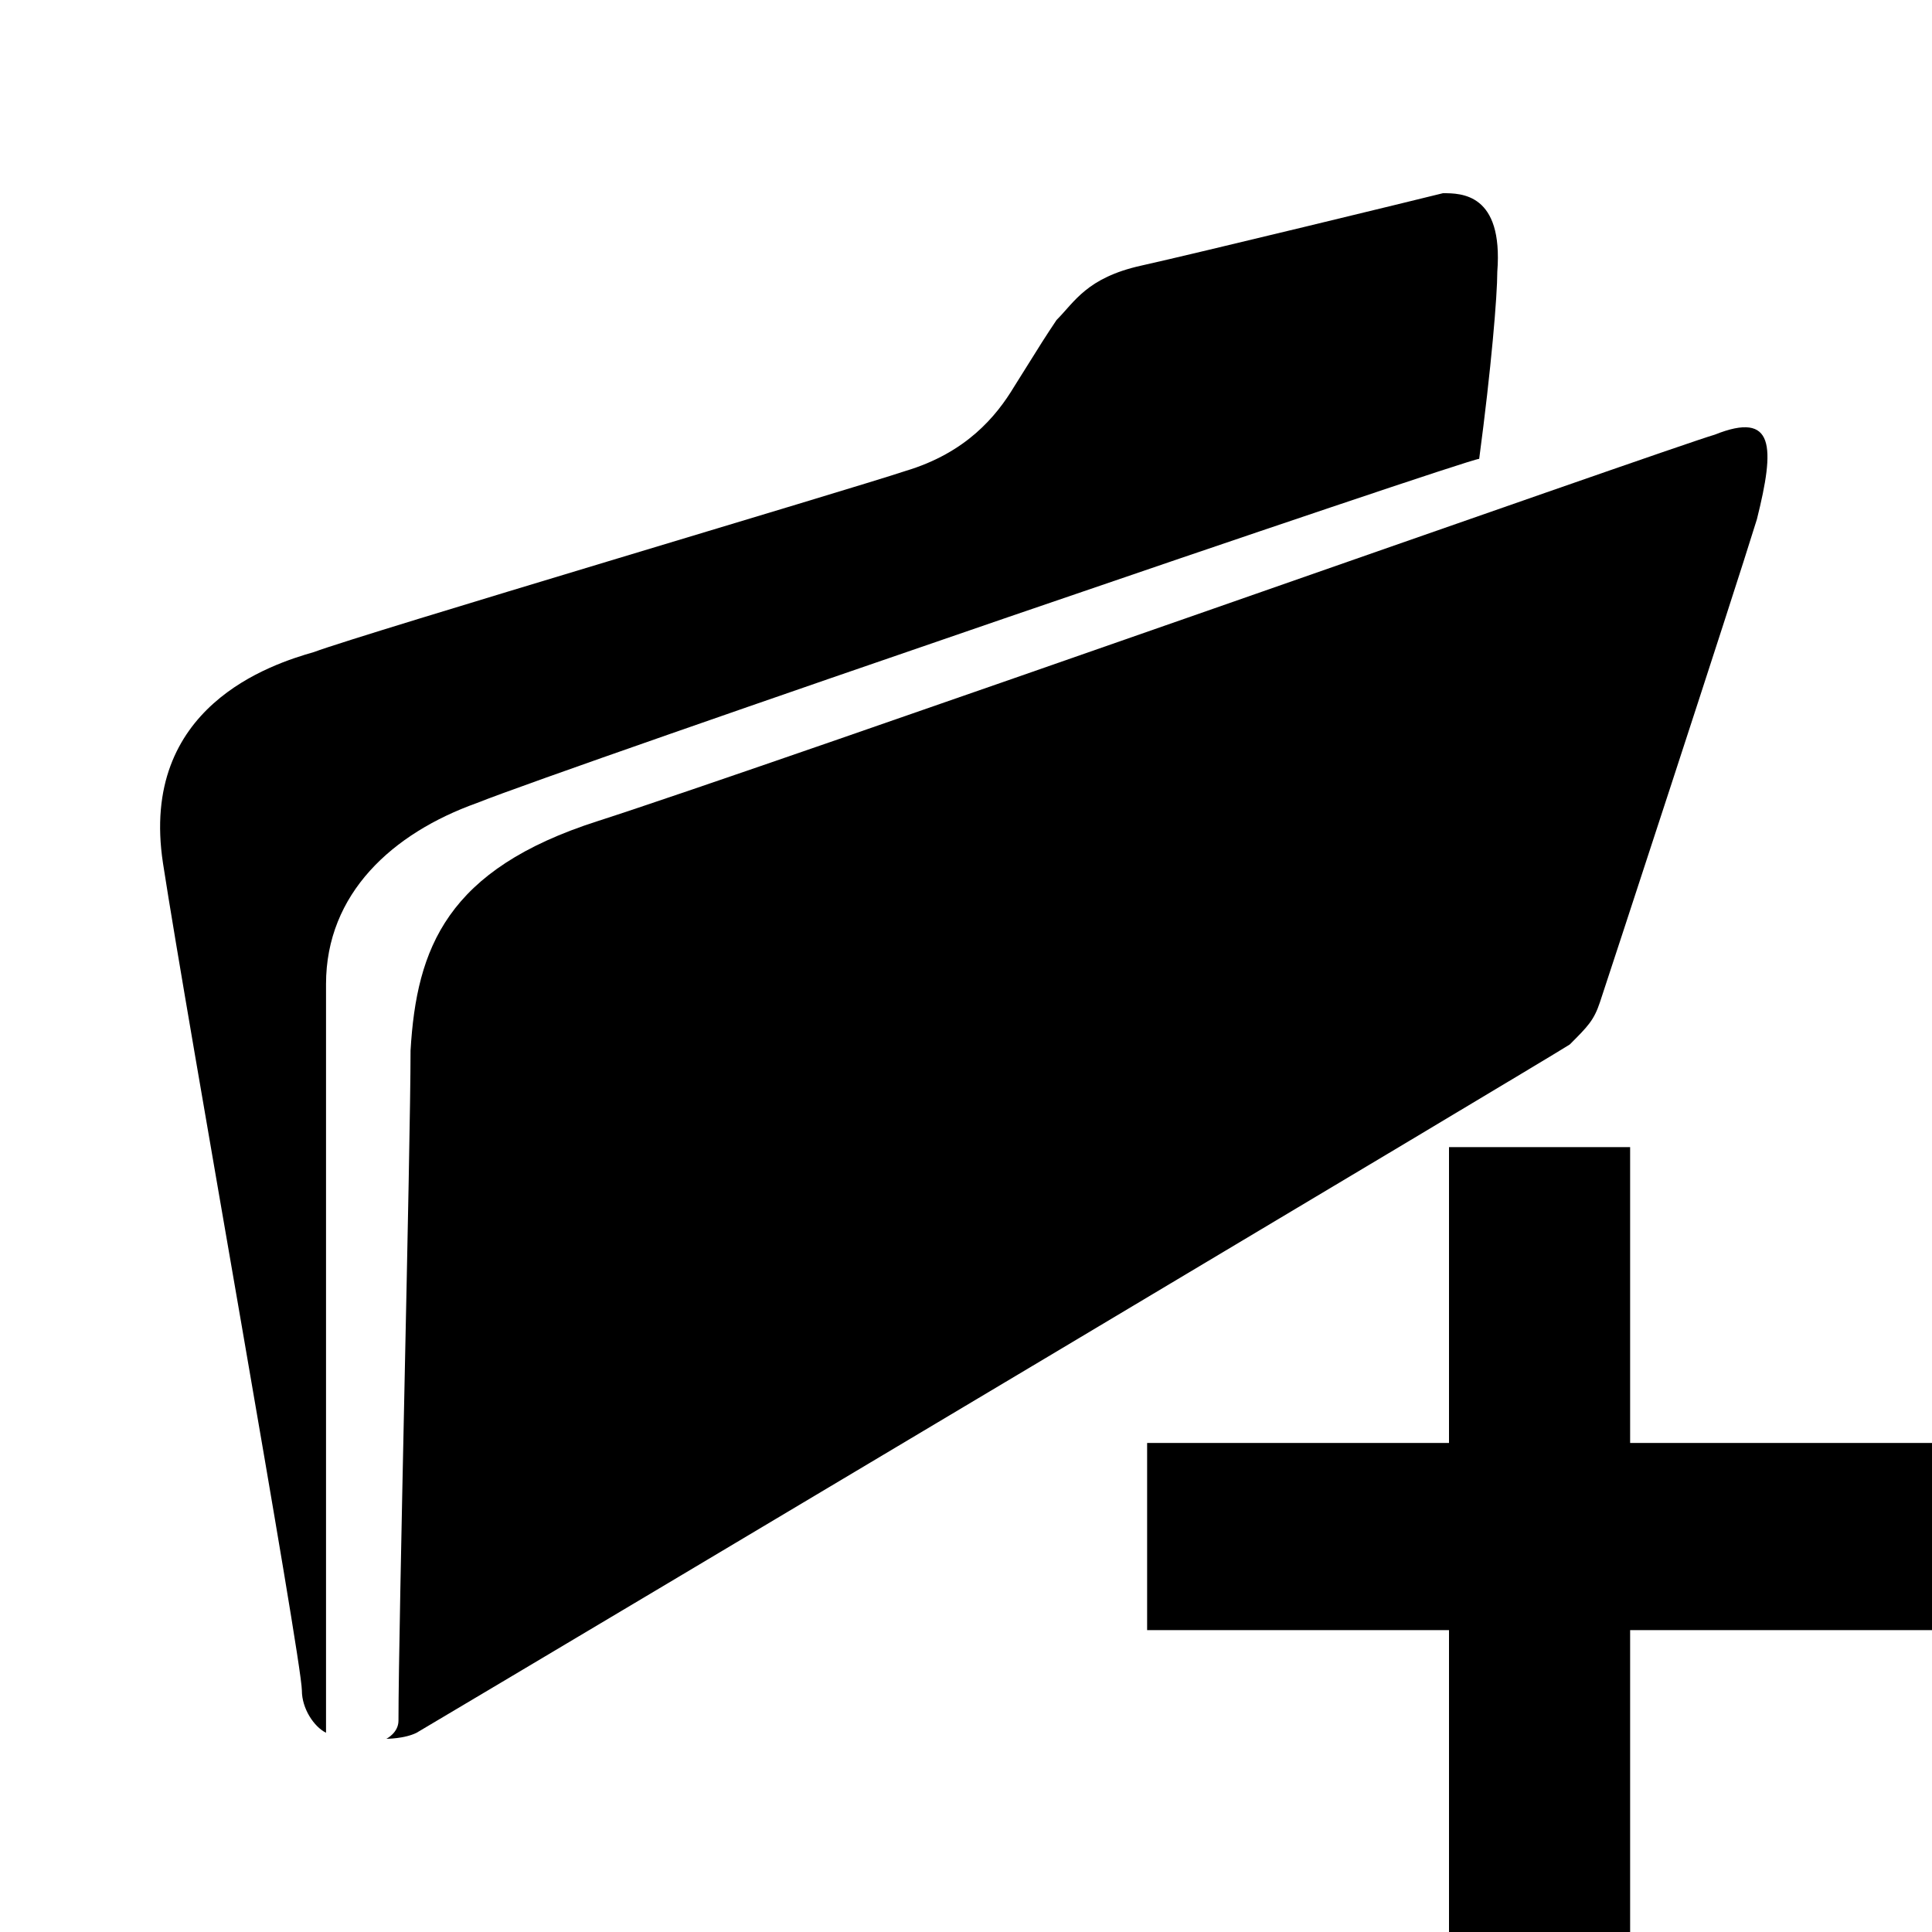<!-- Generated by IcoMoon.io -->
<svg version="1.1" xmlns="http://www.w3.org/2000/svg" width="64" height="64" viewBox="0 0 64 64">
<title>add_content</title>
<path d="M49 15.2c0.4-3 0.6-5.4 0.6-6.2 0.2-2.6-1.2-2.6-1.8-2.6-0.8 0.2-8.2 2-10 2.4s-2.2 1.2-2.8 1.8c-0.4 0.6-0.4 0.6-1.4 2.2-0.6 1-1.6 2.2-3.6 2.8-1.8 0.6-18 5.4-19.6 6-1.4 0.4-5.8 1.8-5 7s4.6 26.4 4.6 27.4c0 0.6 0.4 1.2 0.8 1.4 0-3.6 0-24.4 0-24.8 0-3 2.2-5 5-6 3-1.2 32.8-11.4 33.2-11.4z"></path>
<path d="M53 33.2c0.2-0.6 4.4-13.4 5.2-16 0.6-2.4 0.6-3.6-1.4-2.8-1.4 0.4-31.4 11-37 12.8-5 1.6-6 4.2-6.2 7.6 0 3.2-0.4 19-0.4 22.2 0 0.4-0.4 0.6-0.4 0.6s0.6 0 1-0.2c5.4-3.2 37.6-22.4 38.2-22.8 0.6-0.6 0.8-0.8 1-1.4z"></path>
<path d="M54 47.8v-9.8h-6v9.8h-10v6.2h10v10h6v-10h10v-6.2z"></path>
</svg>
